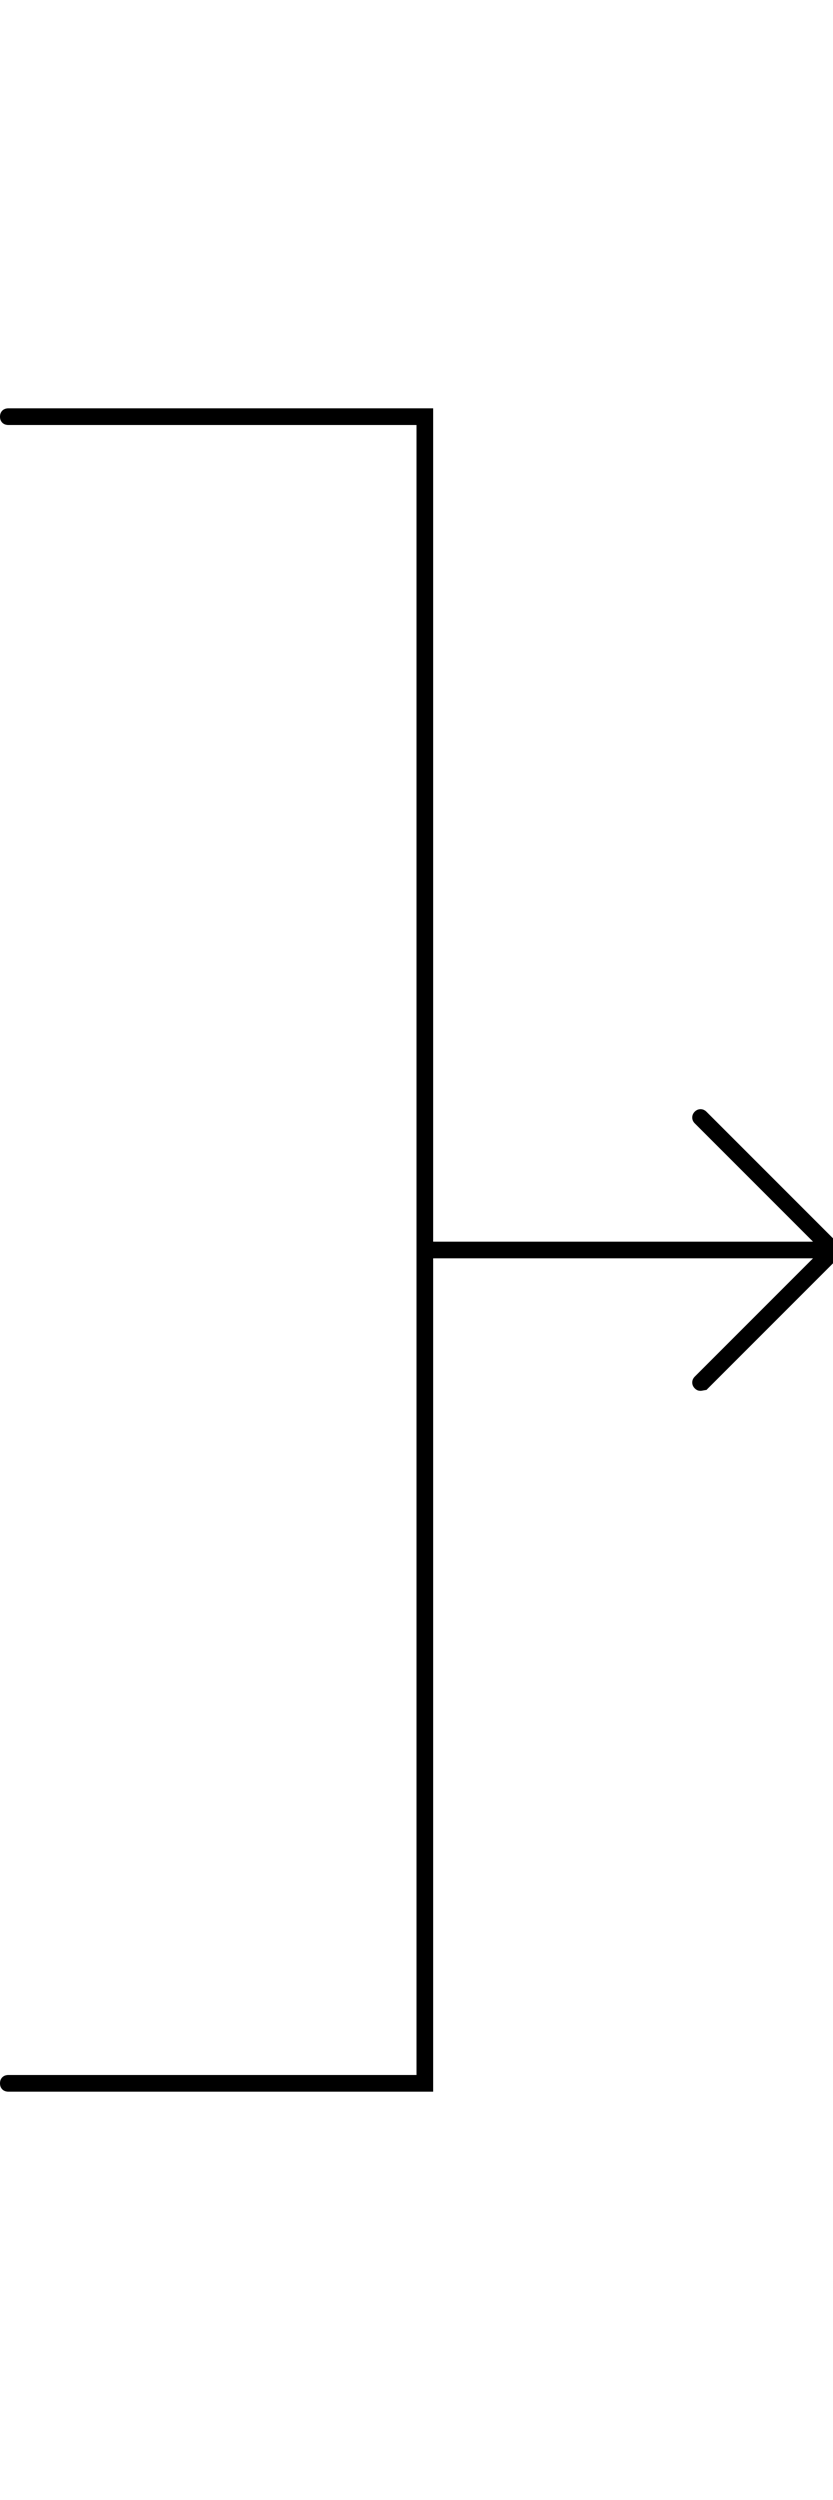 <?xml version="1.0" encoding="utf-8"?>
<!-- Generator: Adobe Illustrator 24.3.0, SVG Export Plug-In . SVG Version: 6.00 Build 0)  -->
<svg version="1.1" id="Layer_1" xmlns="http://www.w3.org/2000/svg" xmlns:xlink="http://www.w3.org/1999/xlink" x="0px" y="0px"
	 viewBox="0 0 100 300" style="enable-background:new 0 0 100 300;" xml:space="preserve">
<style type="text/css">
	.st0{fill:none;}
	.st1{fill:none;}
</style>
<g>
	<polyline class="st0" points="1,50 51,50 51,250 1,250 	"/>
	<path d="M52,251H1c-0.6,0-1-0.4-1-1s0.4-1,1-1h49V51H1c-0.6,0-1-0.4-1-1s0.4-1,1-1h51V251z"/>
</g>
<g>
	<path d="M100,151H52c-0.6,0-1-0.4-1-1s0.4-1,1-1h48c0.6,0,1,0.4,1,1S100.6,151,100,151z"/>
</g>
<g>
	<path d="M84.1,166.9c-0.3,0-0.5-0.1-0.7-0.3c-0.4-0.4-0.4-1,0-1.4L98.6,150l-15.2-15.2c-0.4-0.4-0.4-1,0-1.4s1-0.4,1.4,0l16.7,16.7
		l-16.7,16.7C84.6,166.8,84.3,166.9,84.1,166.9z"/>
</g>
<rect class="st1" width="100" height="300"/>
</svg>
